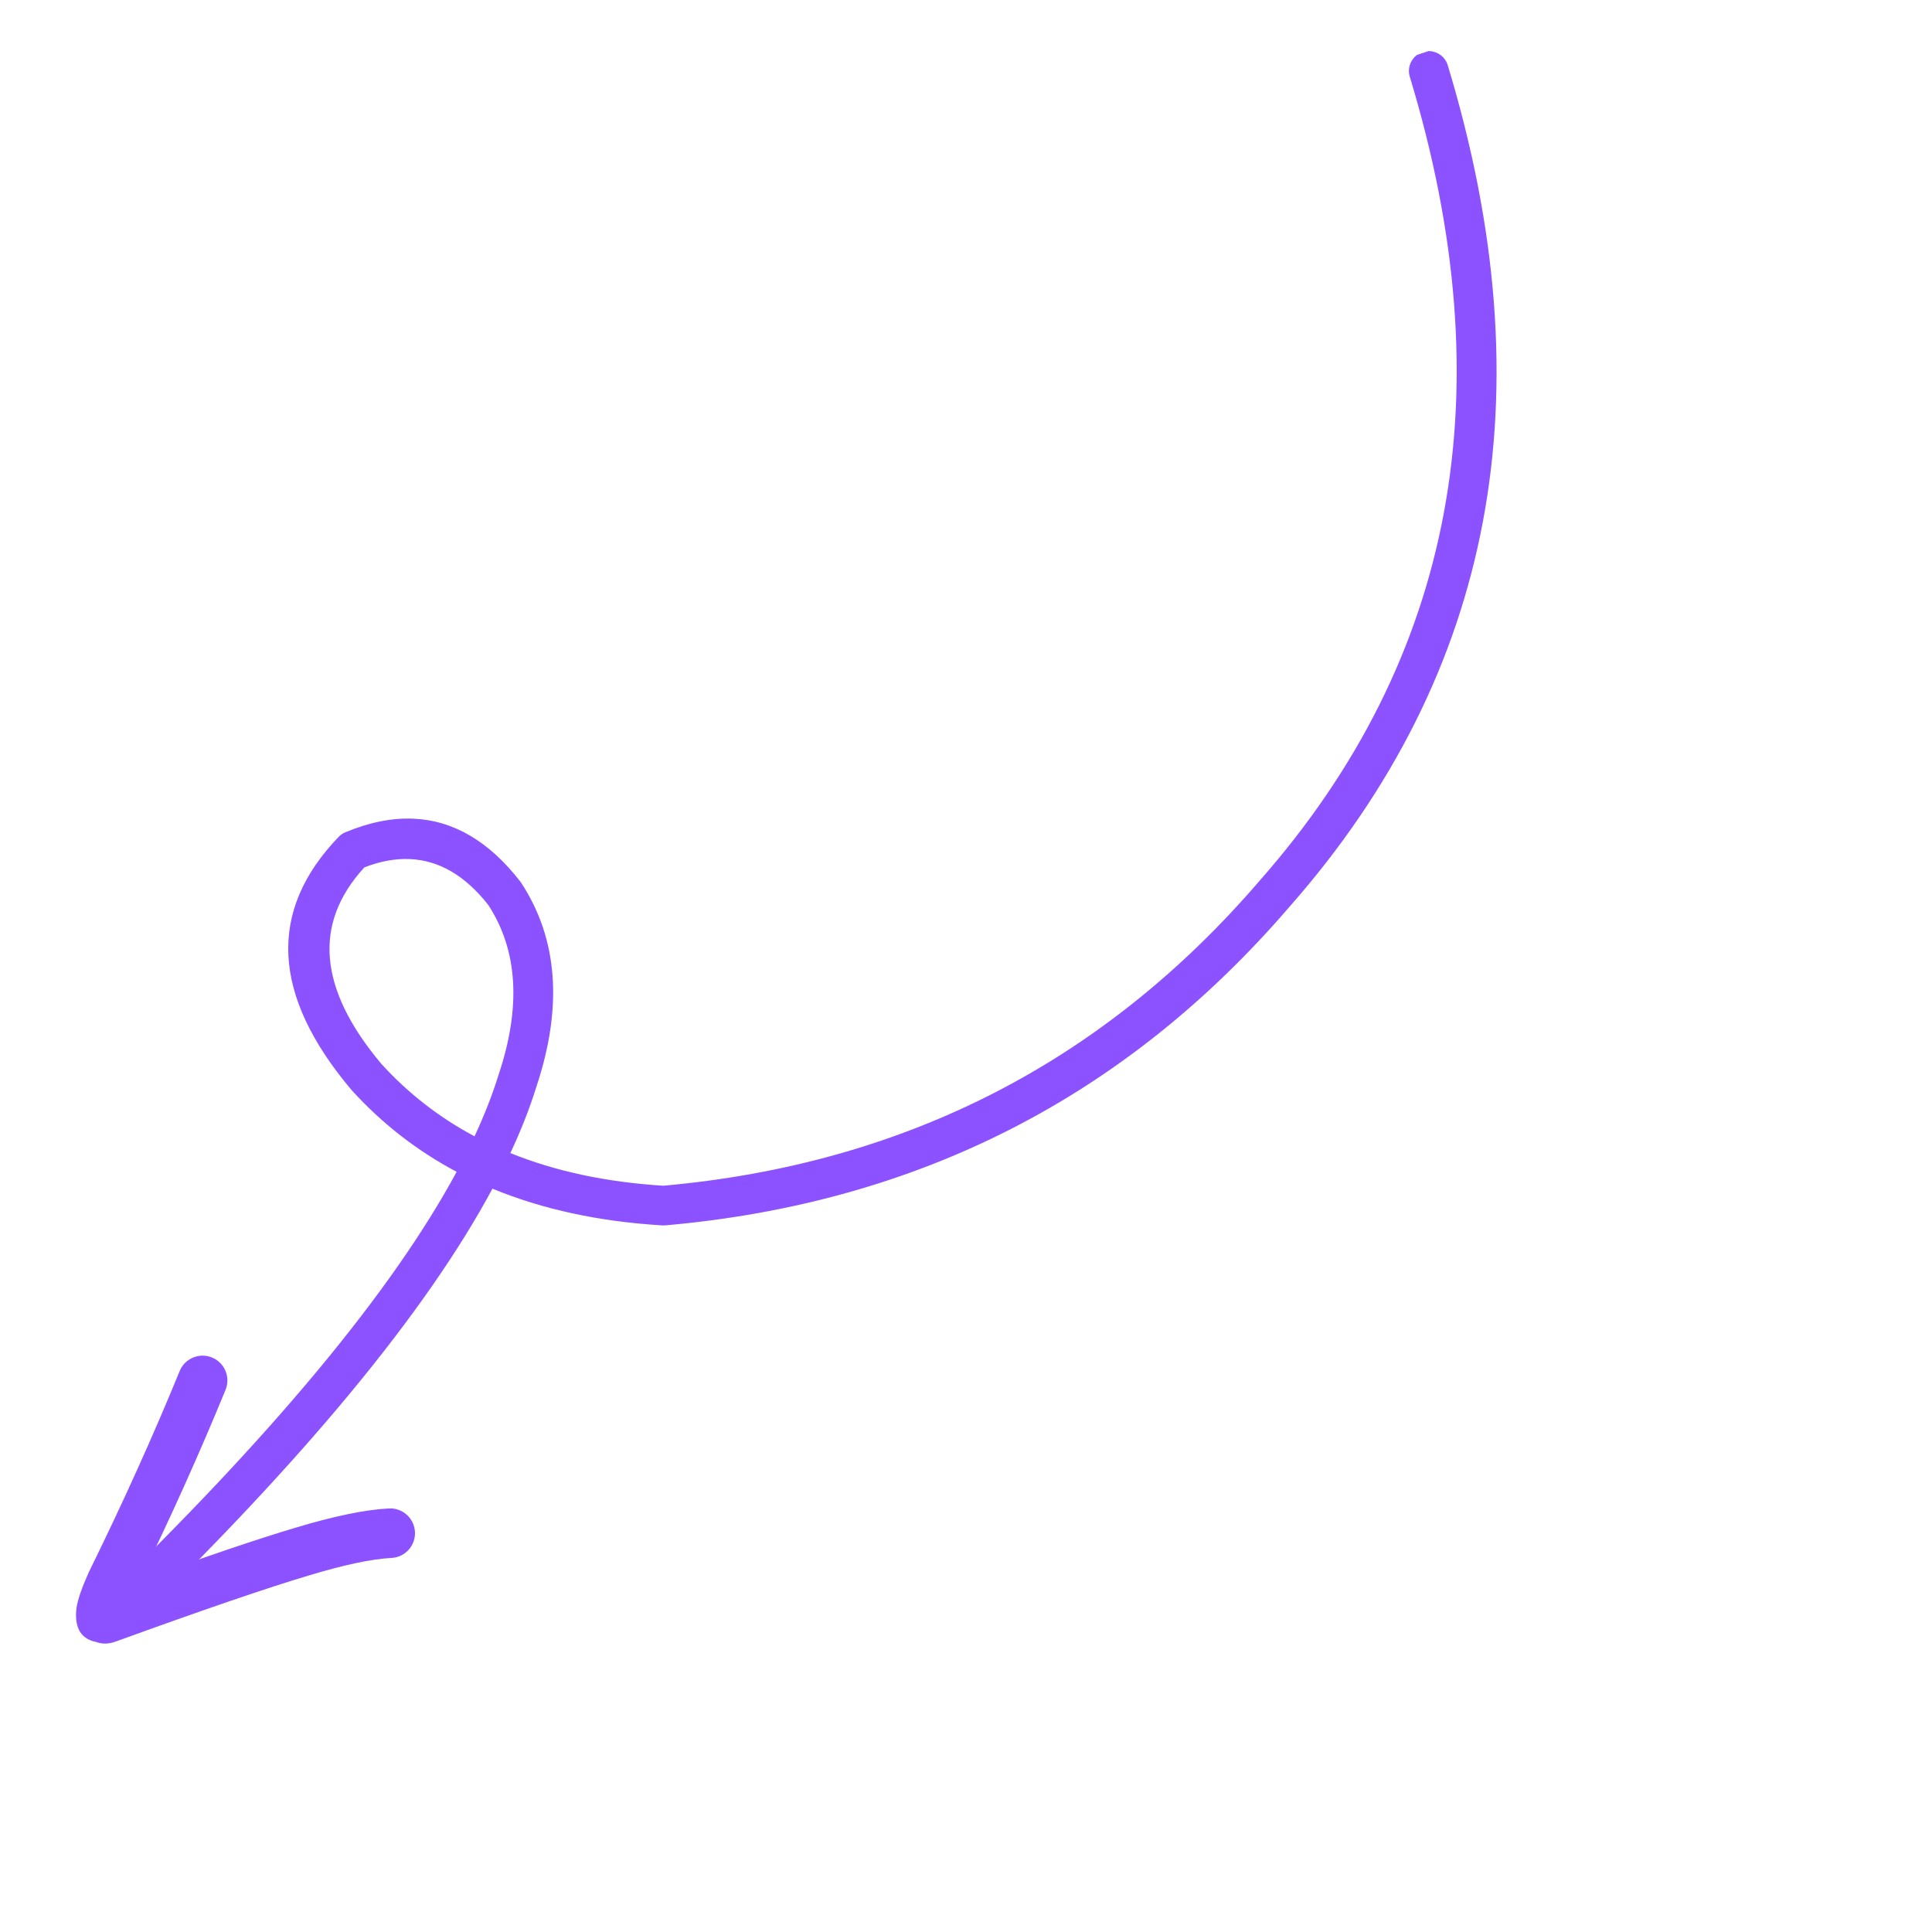 <svg xmlns="http://www.w3.org/2000/svg" xmlns:xlink="http://www.w3.org/1999/xlink" width="500" zoomAndPan="magnify" viewBox="0 0 375 375" height="500" preserveAspectRatio="xMidYMid meet" version="1.0"><defs><clipPath id="f893db358f"><path d="M 17 9 L 291 9 L 291 319 L 17 319 Z M 17 9 " clip-rule="nonzero"/></clipPath><clipPath id="74324b9fa0"><path d="M 347.434 213.43 L 16.297 322.855 L -51.246 118.477 L 279.895 9.051 Z M 347.434 213.43 " clip-rule="nonzero"/></clipPath><clipPath id="7049abb854"><path d="M 347.434 213.43 L 16.297 322.855 L -51.246 118.477 L 279.895 9.051 Z M 347.434 213.43 " clip-rule="nonzero"/></clipPath><clipPath id="834cae7341"><path d="M 14 263 L 81 263 L 81 320 L 14 320 Z M 14 263 " clip-rule="nonzero"/></clipPath><clipPath id="04882f361b"><path d="M 347.434 213.43 L 16.297 322.855 L -51.246 118.477 L 279.895 9.051 Z M 347.434 213.43 " clip-rule="nonzero"/></clipPath><clipPath id="63e02a1b54"><path d="M 347.434 213.43 L 16.297 322.855 L -51.246 118.477 L 279.895 9.051 Z M 347.434 213.43 " clip-rule="nonzero"/></clipPath></defs><g clip-path="url(#f893db358f)"><g clip-path="url(#74324b9fa0)"><g clip-path="url(#7049abb854)"><path fill="#8c52ff" d="M 92.102 220.559 C 85.238 216.891 79.207 212.203 74.008 206.484 C 61.805 191.961 60.711 179.25 70.73 168.352 L 70.734 168.352 C 73.82 167.156 76.758 166.621 79.551 166.746 C 85.238 166.992 90.316 169.969 94.785 175.668 C 100.508 184.465 101.176 195.438 96.789 208.578 C 96.781 208.605 96.77 208.629 96.762 208.656 C 95.586 212.457 94.031 216.422 92.105 220.559 Z M 21.047 318.379 C 22.066 318.422 23.098 318.066 23.891 317.301 C 58.719 283.695 82.617 254.836 95.586 230.719 C 105.301 234.734 116.293 237.113 128.566 237.848 C 128.59 237.848 128.609 237.852 128.629 237.852 C 128.797 237.859 128.969 237.855 129.137 237.84 C 178.215 233.527 218.629 212.883 250.371 175.906 L 250.375 175.906 C 290.117 130.719 300.324 76.301 281 12.648 C 280.512 11.047 279.07 9.992 277.484 9.922 C 277.062 9.906 276.629 9.957 276.199 10.086 C 274.168 10.703 273.02 12.852 273.637 14.887 C 292.137 75.816 282.445 127.809 244.566 170.859 C 244.555 170.871 244.543 170.883 244.535 170.895 C 214.211 206.211 175.617 225.965 128.746 230.148 C 117.691 229.461 107.797 227.348 99.062 223.809 L 99.066 223.809 C 101.152 219.344 102.836 215.051 104.113 210.938 C 109.281 195.41 108.289 182.203 101.141 171.324 C 101.082 171.238 101.023 171.156 100.961 171.074 C 94.926 163.305 88.016 159.246 80.242 158.906 C 76.086 158.727 71.68 159.605 67.027 161.547 C 66.539 161.75 66.102 162.051 65.734 162.43 C 51.91 176.809 52.727 193.168 68.184 211.516 C 68.215 211.555 68.246 211.59 68.281 211.625 C 74.145 218.078 80.926 223.355 88.633 227.449 C 76.086 250.68 52.723 278.785 18.547 311.766 C 17.016 313.242 16.973 315.676 18.449 317.207 C 19.16 317.945 20.098 318.336 21.047 318.379 Z M 21.047 318.379 " fill-opacity="1" fill-rule="nonzero"/></g></g></g><g clip-path="url(#834cae7341)"><g clip-path="url(#04882f361b)"><g clip-path="url(#63e02a1b54)"><path fill="#8c52ff" d="M 22.66 309.992 C 22.367 309.805 22.055 309.652 21.73 309.531 C 22.043 309.641 22.355 309.793 22.664 309.992 Z M 20.164 319.012 C 20.914 319.047 21.691 318.91 22.496 318.609 C 39.484 312.445 51.957 308.176 59.914 305.805 L 59.93 305.801 C 66.789 303.727 72.141 302.59 75.98 302.398 C 78.637 302.266 80.68 300.004 80.543 297.352 C 80.418 294.852 78.406 292.895 75.957 292.785 C 75.805 292.781 75.652 292.781 75.496 292.789 C 70.879 293.02 64.766 294.285 57.164 296.586 C 50.348 298.617 40.359 301.984 27.207 306.688 L 27.203 306.688 C 33.352 294.047 38.875 281.742 43.777 269.766 C 44.785 267.305 43.609 264.496 41.148 263.492 C 40.621 263.273 40.078 263.16 39.535 263.137 C 37.566 263.051 35.664 264.191 34.875 266.121 C 29.703 278.754 23.824 291.766 17.238 305.164 C 17.211 305.219 17.188 305.273 17.164 305.324 C 15.836 308.301 15.062 310.566 14.848 312.121 C 14.816 312.34 14.793 312.551 14.781 312.754 C 14.555 316.16 15.844 318.145 18.645 318.703 L 18.648 318.703 C 19.141 318.887 19.645 318.988 20.164 319.012 Z M 20.164 319.012 " fill-opacity="1" fill-rule="nonzero"/></g></g></g></svg>